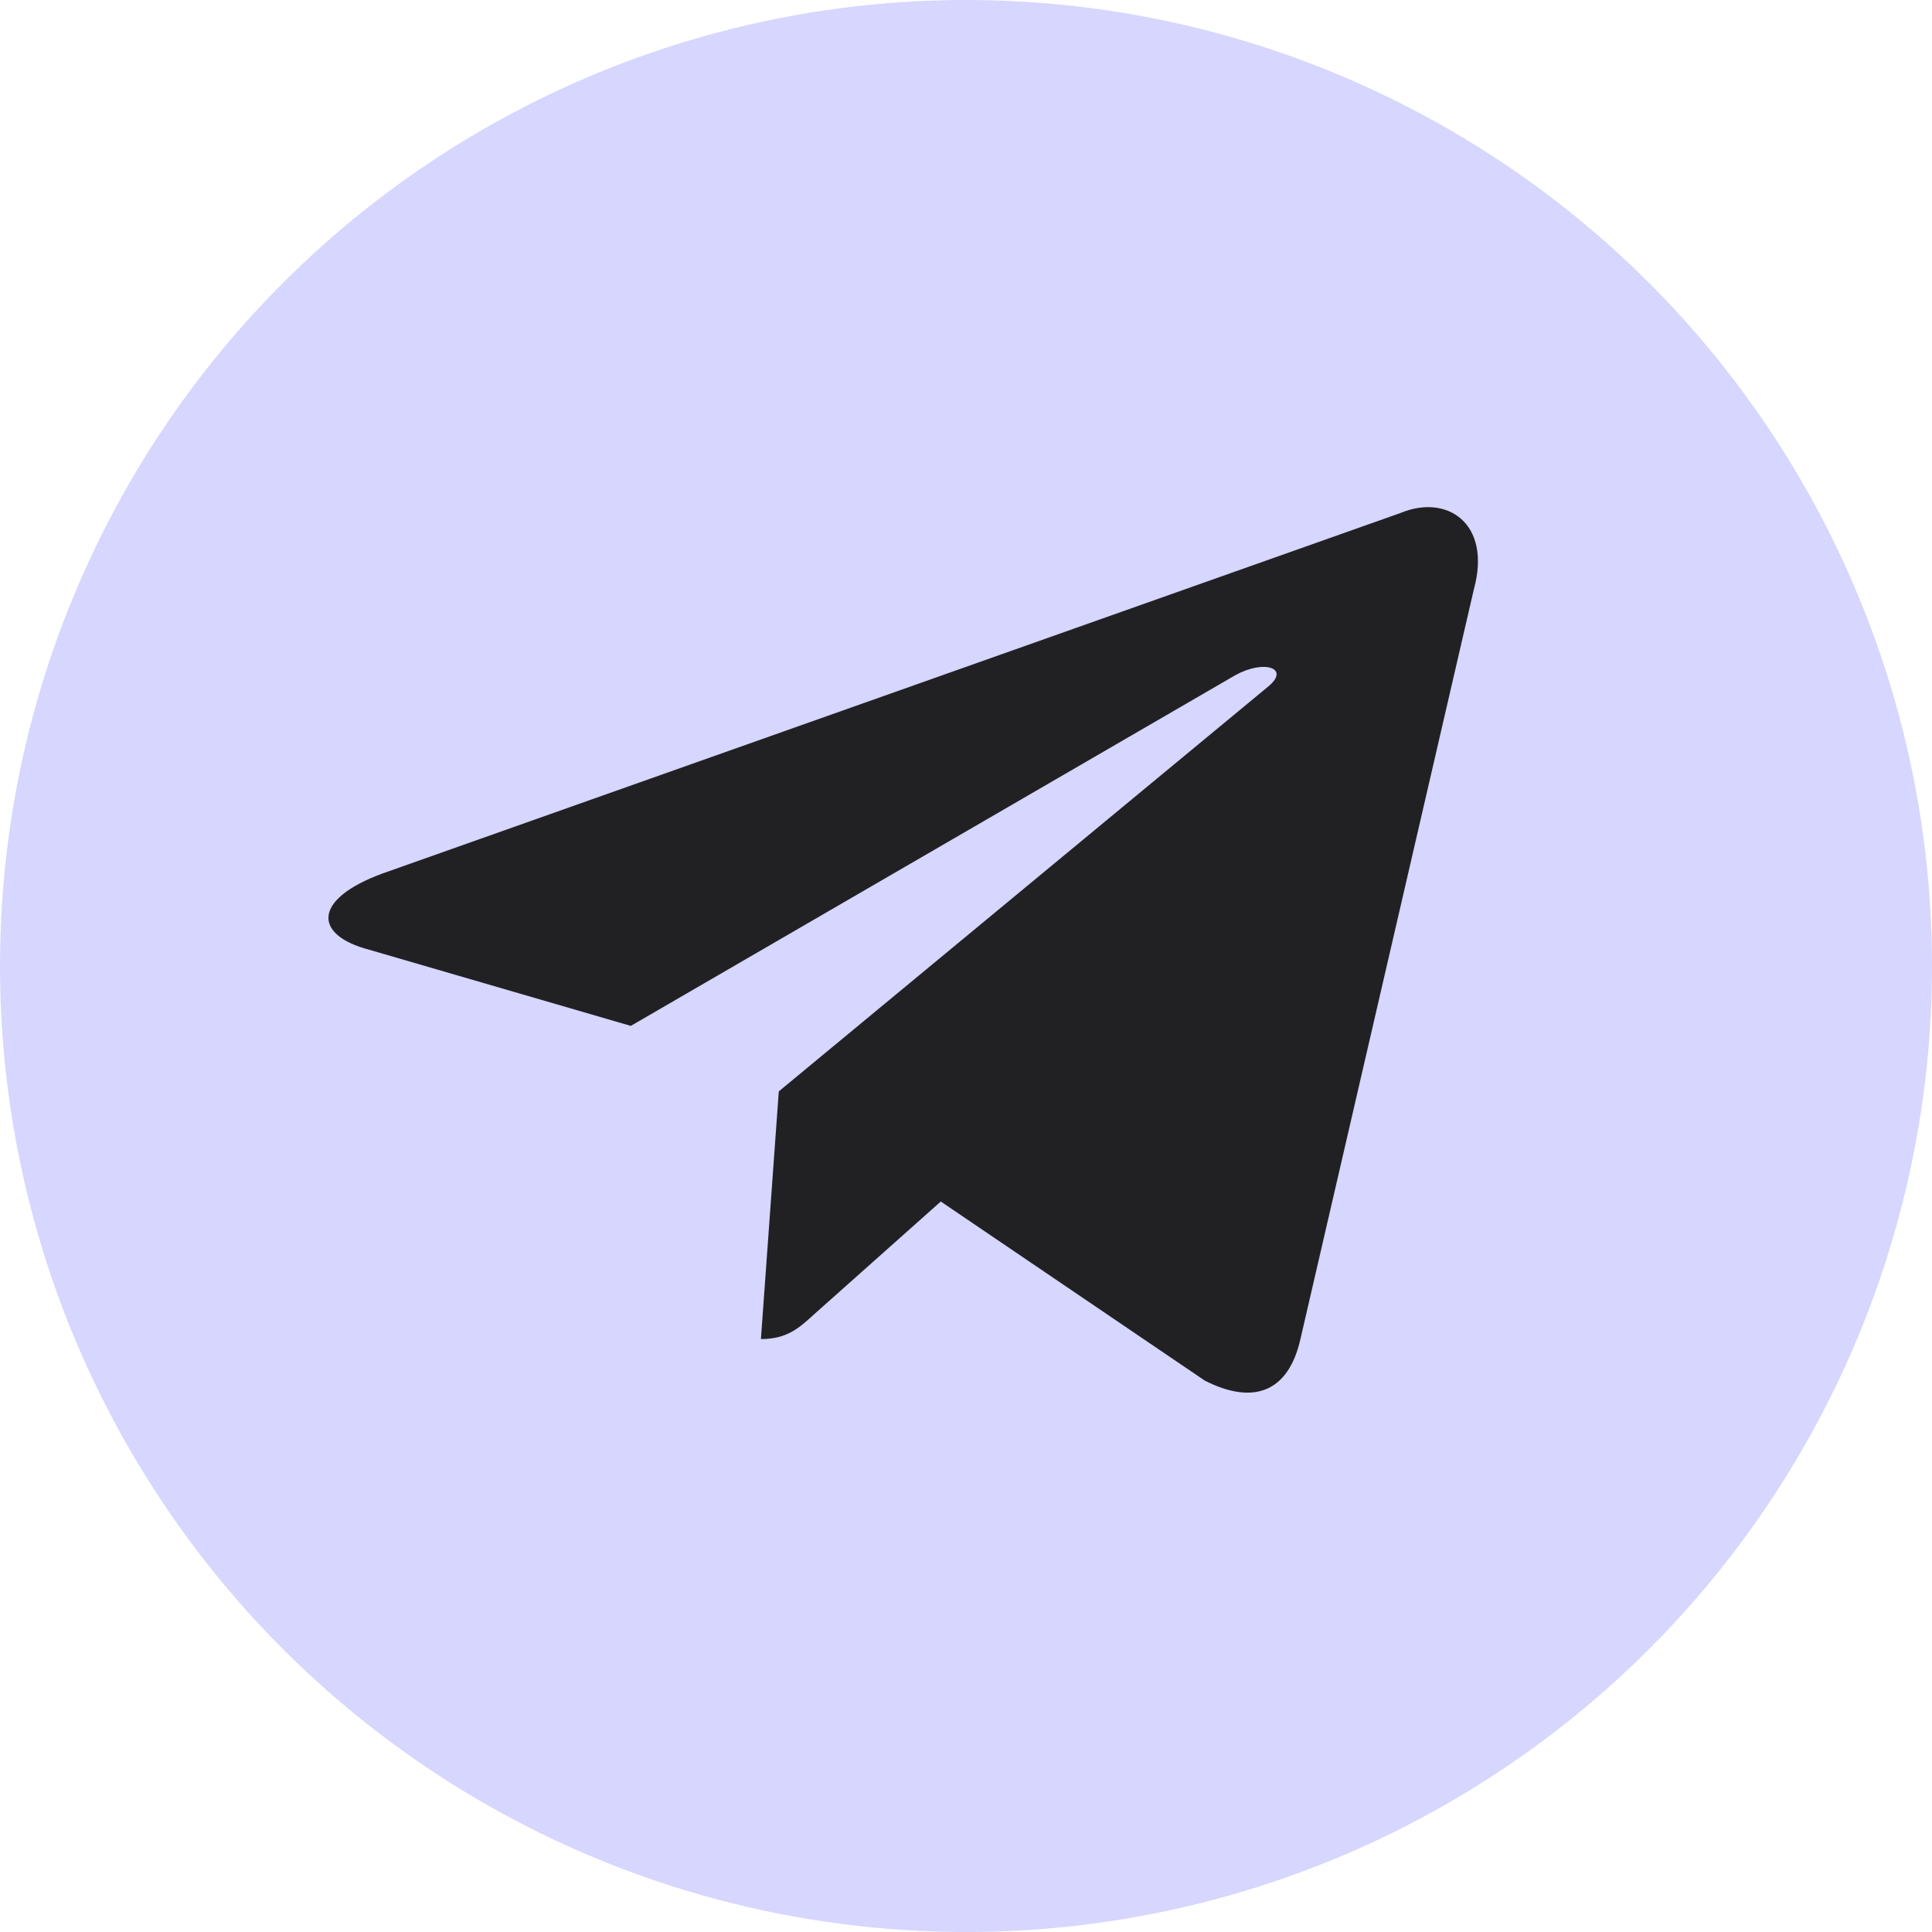 <?xml version="1.0" encoding="UTF-8"?>
<svg width="20px" height="20px" viewBox="0 0 20 20" version="1.1" xmlns="http://www.w3.org/2000/svg" xmlns:xlink="http://www.w3.org/1999/xlink">
    <!-- Generator: Sketch 50 (54983) - http://www.bohemiancoding.com/sketch -->
    <title>te-touch </title>
    <desc>Created with Sketch.</desc>
    <defs></defs>
    <g id="Page-1" stroke="none" stroke-width="1" fill="none" fill-rule="evenodd">
        <g id="状态" transform="translate(-240, -599)">
            <g id="te-touch-" transform="translate(240, 599)">
                <circle id="Oval" fill="#D6D6FF" cx="10" cy="10" r="10"></circle>
                <path d="M7.877,13.862 L8.062,11.298 L13.132,7.104 C13.357,6.916 13.086,6.825 12.789,6.989 L6.53,10.62 L3.823,9.832 C3.242,9.68 3.235,9.31 3.955,9.044 L14.499,5.31 C14.981,5.11 15.443,5.419 15.258,6.098 L13.462,13.862 C13.337,14.414 12.974,14.547 12.472,14.292 L9.739,12.438 L8.425,13.608 C8.273,13.747 8.147,13.862 7.877,13.862 Z" id="Fill-1" fill="#212124"></path>
            </g>
        </g>
    </g>
</svg>